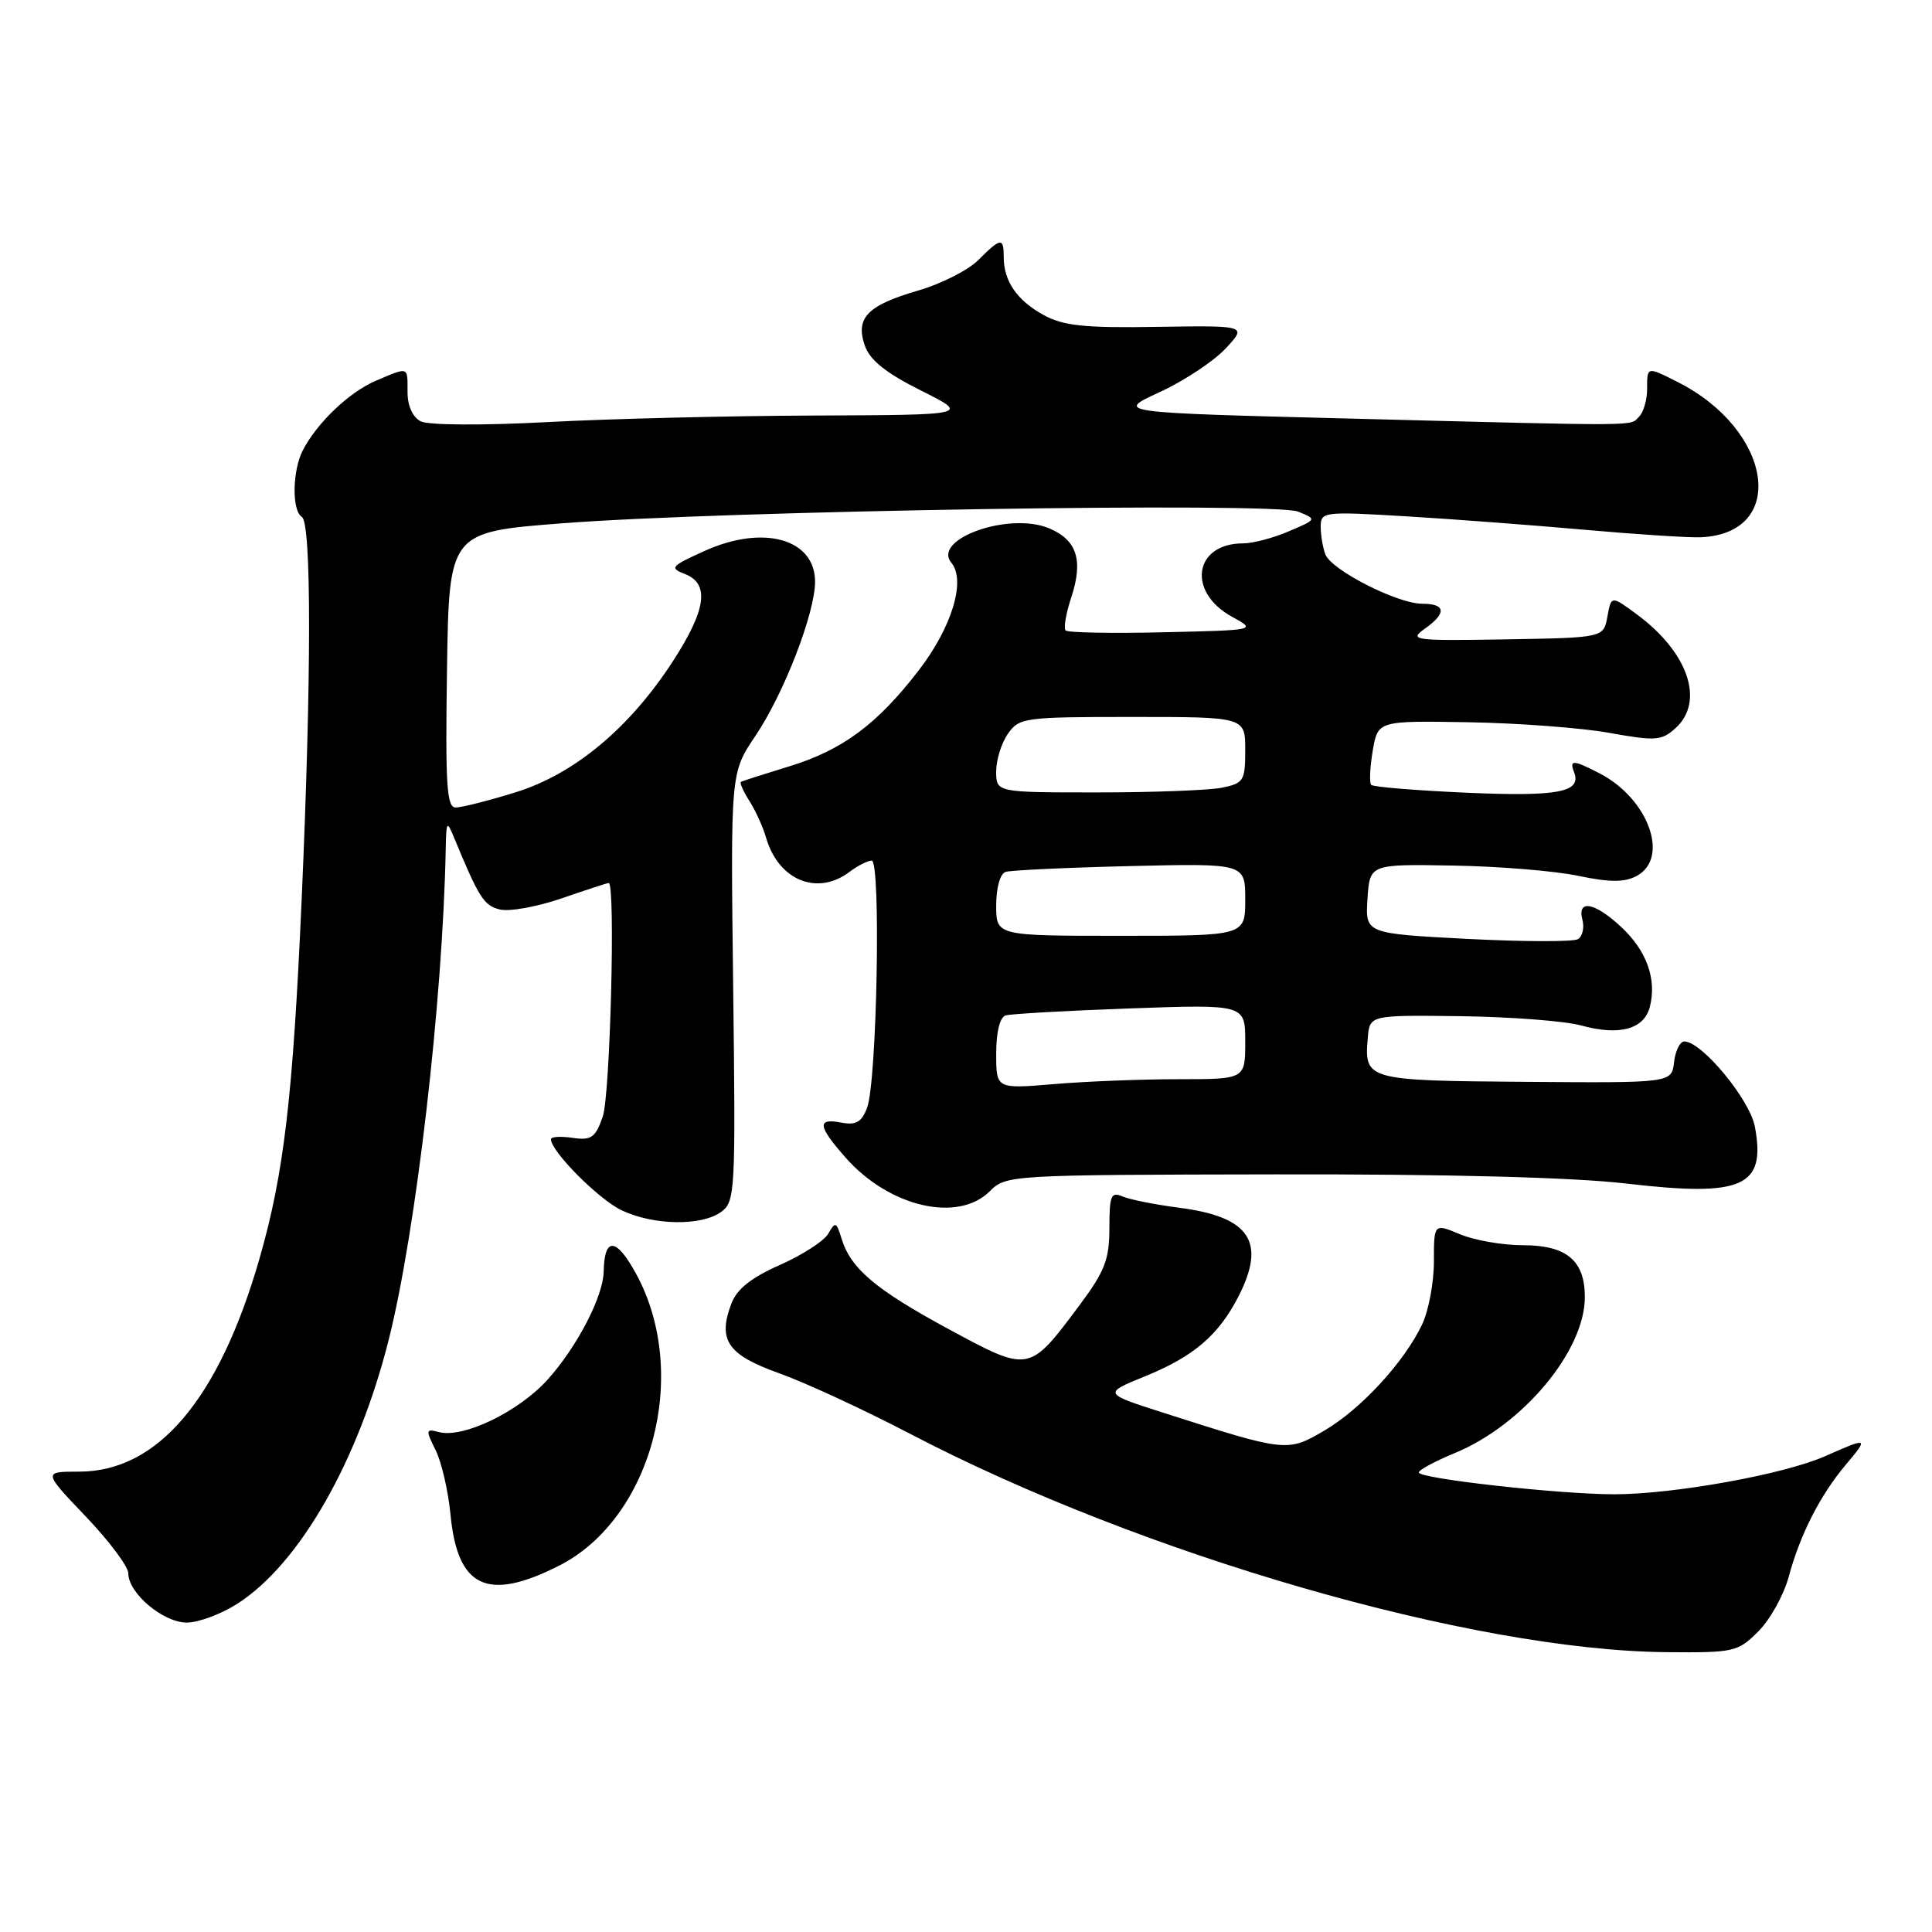 <?xml version="1.0" encoding="UTF-8" standalone="no"?>
<!DOCTYPE svg PUBLIC "-//W3C//DTD SVG 1.1//EN" "http://www.w3.org/Graphics/SVG/1.1/DTD/svg11.dtd" >
<svg xmlns="http://www.w3.org/2000/svg" xmlns:xlink="http://www.w3.org/1999/xlink" version="1.1" viewBox="0 0 256 256">
 <g >
 <path fill="currentColor"
d=" M 233.00 216.16 C 234.56 214.59 236.37 211.33 237.02 208.91 C 238.52 203.34 241.17 198.14 244.54 194.13 C 247.65 190.44 247.58 190.41 241.82 192.96 C 236.39 195.36 221.79 198.00 213.90 198.00 C 206.59 198.00 188.00 195.92 188.00 195.11 C 188.01 194.77 190.14 193.62 192.74 192.55 C 201.79 188.83 210.00 178.99 210.00 171.87 C 210.00 167.03 207.58 165.00 201.81 165.00 C 199.13 165.00 195.38 164.35 193.47 163.55 C 190.00 162.10 190.00 162.10 190.00 167.15 C 190.00 169.93 189.30 173.68 188.44 175.49 C 186.06 180.50 180.33 186.72 175.48 189.56 C 170.60 192.43 170.41 192.41 154.32 187.25 C 146.15 184.64 146.15 184.64 151.69 182.38 C 158.16 179.75 161.46 176.94 164.10 171.79 C 167.81 164.55 165.62 161.25 156.31 160.04 C 153.11 159.63 149.71 158.95 148.75 158.54 C 147.22 157.88 147.00 158.40 147.00 162.71 C 147.00 166.89 146.40 168.44 143.04 172.95 C 136.34 181.92 136.43 181.91 125.71 176.12 C 115.99 170.86 112.71 168.09 111.50 164.09 C 110.83 161.91 110.67 161.84 109.77 163.44 C 109.23 164.41 106.35 166.28 103.37 167.60 C 99.56 169.28 97.65 170.80 96.92 172.71 C 95.07 177.58 96.39 179.51 103.23 181.96 C 106.68 183.19 114.45 186.78 120.50 189.94 C 151.33 206.05 195.09 218.69 220.83 218.92 C 229.79 219.00 230.26 218.89 233.00 216.16 Z  M 31.55 212.44 C 39.73 207.13 47.45 193.63 51.51 177.51 C 55.13 163.11 58.67 132.69 59.06 112.50 C 59.13 108.78 59.21 108.67 60.17 111.00 C 63.46 118.96 64.12 119.99 66.22 120.51 C 67.47 120.82 71.16 120.16 74.41 119.04 C 77.66 117.92 80.47 117.00 80.66 117.00 C 81.57 117.00 80.86 145.11 79.87 147.95 C 78.89 150.76 78.36 151.13 75.87 150.77 C 74.29 150.54 73.00 150.62 73.00 150.95 C 73.00 152.56 79.33 158.93 82.37 160.37 C 86.60 162.38 92.96 162.48 95.56 160.58 C 97.42 159.22 97.48 157.94 97.15 130.78 C 96.80 102.40 96.80 102.40 100.08 97.53 C 103.86 91.94 108.00 81.24 108.00 77.08 C 108.00 71.40 101.16 69.48 93.39 72.99 C 88.89 75.02 88.68 75.26 90.75 76.06 C 94.06 77.34 93.59 80.78 89.18 87.59 C 83.44 96.46 76.10 102.58 68.30 104.99 C 64.72 106.10 61.15 107.00 60.37 107.00 C 59.19 107.00 59.00 103.96 59.23 88.75 C 59.50 70.50 59.50 70.50 74.50 69.34 C 95.95 67.67 168.86 66.52 172.00 67.79 C 174.50 68.81 174.50 68.81 170.78 70.40 C 168.74 71.28 166.01 72.00 164.72 72.00 C 158.20 72.00 157.24 78.44 163.26 81.73 C 166.50 83.50 166.50 83.50 154.12 83.78 C 147.30 83.94 141.49 83.83 141.20 83.54 C 140.91 83.25 141.25 81.27 141.95 79.15 C 143.57 74.23 142.70 71.53 138.98 69.99 C 133.68 67.80 123.45 71.43 126.07 74.58 C 128.01 76.92 126.13 83.11 121.77 88.78 C 116.23 95.99 111.59 99.42 104.50 101.57 C 101.20 102.58 98.35 103.49 98.17 103.61 C 97.99 103.73 98.50 104.88 99.32 106.16 C 100.13 107.45 101.12 109.62 101.51 111.00 C 103.15 116.65 108.29 118.76 112.56 115.53 C 113.63 114.72 114.95 114.05 115.50 114.03 C 116.75 113.99 116.21 143.33 114.89 146.80 C 114.17 148.69 113.42 149.12 111.48 148.75 C 108.23 148.13 108.35 149.19 112.01 153.35 C 117.78 159.93 126.93 162.07 131.16 157.84 C 133.30 155.70 133.80 155.67 168.91 155.61 C 191.89 155.57 208.41 156.00 215.53 156.83 C 230.95 158.63 234.02 157.26 232.53 149.29 C 231.85 145.68 225.50 138.00 223.18 138.00 C 222.61 138.00 221.99 139.24 221.82 140.75 C 221.50 143.50 221.50 143.50 202.12 143.35 C 181.03 143.19 180.75 143.12 181.24 137.50 C 181.50 134.50 181.50 134.50 193.57 134.65 C 200.21 134.74 207.38 135.29 209.51 135.88 C 214.58 137.28 217.87 136.38 218.62 133.39 C 219.54 129.73 218.20 125.99 214.84 122.85 C 211.31 119.55 208.95 119.11 209.68 121.89 C 209.95 122.93 209.69 124.07 209.09 124.44 C 208.50 124.81 201.91 124.79 194.46 124.41 C 180.90 123.70 180.90 123.70 181.20 119.10 C 181.50 114.50 181.50 114.50 192.50 114.69 C 198.55 114.79 206.03 115.40 209.11 116.05 C 213.34 116.93 215.26 116.93 216.86 116.07 C 221.28 113.71 218.44 105.83 211.96 102.48 C 208.44 100.66 207.92 100.64 208.58 102.34 C 209.59 104.98 206.46 105.57 194.33 105.04 C 187.64 104.74 181.95 104.28 181.69 104.00 C 181.43 103.72 181.52 101.70 181.89 99.50 C 182.57 95.50 182.57 95.50 194.53 95.70 C 201.11 95.81 209.54 96.44 213.25 97.11 C 219.37 98.21 220.17 98.15 222.00 96.50 C 225.92 92.96 223.73 86.47 216.92 81.43 C 213.50 78.90 213.50 78.90 212.99 81.70 C 212.48 84.50 212.48 84.50 199.49 84.72 C 187.38 84.92 186.65 84.83 188.75 83.34 C 191.71 81.26 191.60 80.00 188.47 80.00 C 185.16 80.00 176.43 75.55 175.62 73.46 C 175.28 72.57 175.00 70.92 175.00 69.79 C 175.00 67.81 175.36 67.76 186.25 68.41 C 192.44 68.78 203.12 69.59 210.00 70.20 C 216.88 70.81 223.80 71.26 225.38 71.19 C 236.94 70.67 234.89 56.98 222.30 50.62 C 218.20 48.55 218.25 48.54 218.25 51.57 C 218.25 52.99 217.77 54.63 217.18 55.22 C 215.91 56.49 218.19 56.47 179.14 55.47 C 147.78 54.67 147.78 54.67 153.64 51.97 C 156.86 50.49 160.79 47.89 162.38 46.20 C 165.25 43.13 165.25 43.13 153.38 43.31 C 143.68 43.47 140.91 43.18 138.28 41.74 C 134.76 39.81 133.00 37.26 133.00 34.07 C 133.00 31.43 132.62 31.47 129.65 34.44 C 128.31 35.79 124.72 37.61 121.69 38.49 C 114.92 40.46 113.31 42.12 114.60 45.81 C 115.27 47.73 117.40 49.43 122.02 51.74 C 128.50 54.98 128.50 54.98 108.00 55.06 C 96.72 55.10 80.75 55.49 72.50 55.93 C 63.87 56.39 56.76 56.34 55.75 55.83 C 54.68 55.28 54.00 53.78 54.00 51.96 C 54.00 48.52 54.21 48.59 49.87 50.42 C 46.32 51.91 42.01 56.01 40.12 59.68 C 38.73 62.39 38.66 67.67 40.00 68.50 C 41.28 69.29 41.27 89.79 39.98 119.00 C 38.81 145.45 37.63 155.50 34.37 166.82 C 29.00 185.43 20.89 195.00 10.48 195.00 C 5.70 195.00 5.70 195.00 11.35 200.93 C 14.46 204.18 17.00 207.58 17.00 208.47 C 17.00 211.11 21.62 215.00 24.75 215.00 C 26.32 215.00 29.38 213.85 31.55 212.44 Z  M 74.08 207.46 C 86.41 201.21 91.49 182.01 84.30 168.81 C 81.65 163.95 80.08 163.84 79.99 168.50 C 79.93 171.80 76.44 178.51 72.54 182.83 C 68.70 187.07 61.39 190.60 58.17 189.76 C 56.41 189.29 56.38 189.46 57.71 192.13 C 58.50 193.70 59.40 197.58 59.70 200.75 C 60.64 210.41 64.60 212.26 74.08 207.46 Z  M 132.00 139.62 C 132.00 136.75 132.48 134.79 133.25 134.55 C 133.94 134.34 141.36 133.92 149.75 133.62 C 165.00 133.08 165.00 133.08 165.00 138.04 C 165.00 143.00 165.00 143.00 156.15 143.00 C 151.28 143.00 143.86 143.29 139.65 143.65 C 132.00 144.29 132.00 144.29 132.00 139.62 Z  M 132.00 119.97 C 132.00 117.63 132.52 115.77 133.25 115.53 C 133.94 115.31 141.36 114.96 149.75 114.76 C 165.00 114.40 165.00 114.40 165.00 119.20 C 165.00 124.00 165.00 124.00 148.50 124.00 C 132.00 124.00 132.00 124.00 132.00 119.97 Z  M 132.00 102.22 C 132.00 100.69 132.70 98.44 133.56 97.22 C 135.05 95.09 135.75 95.00 150.06 95.00 C 165.00 95.00 165.00 95.00 165.00 99.38 C 165.00 103.47 164.80 103.79 161.88 104.38 C 160.16 104.72 152.73 105.00 145.38 105.00 C 132.00 105.00 132.00 105.00 132.00 102.22 Z "/>
</g>
</svg>